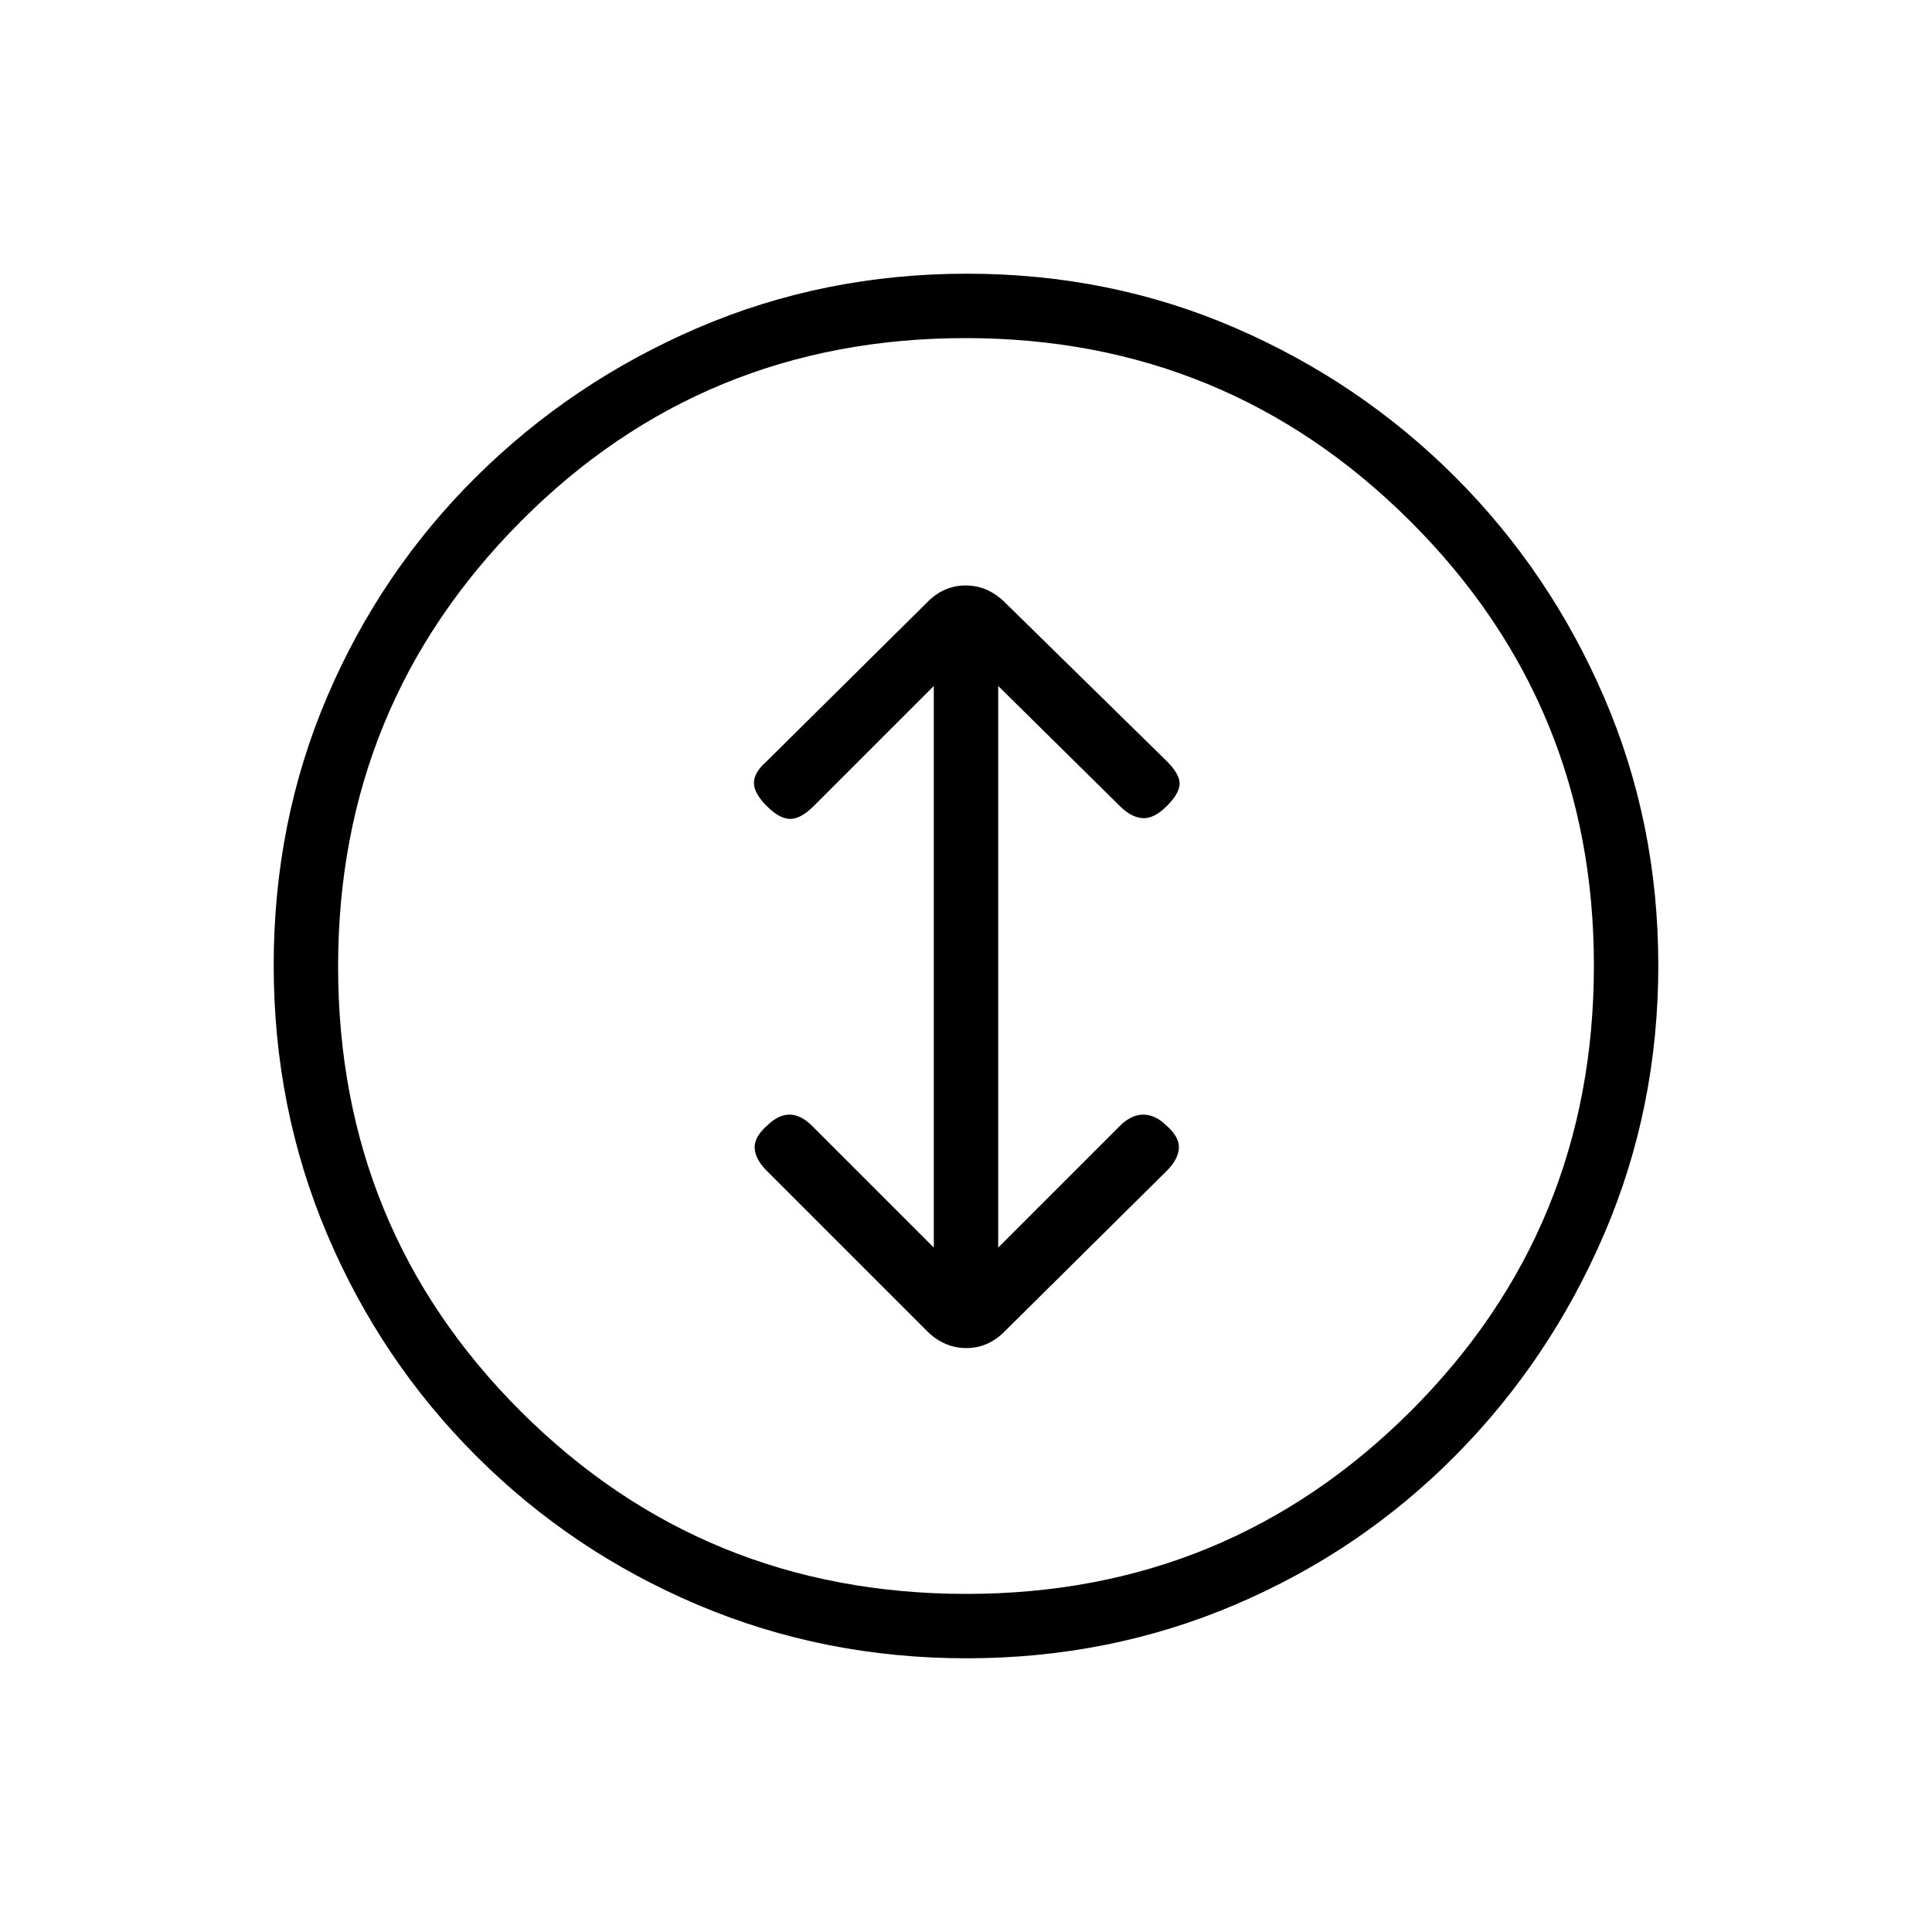 <svg xmlns="http://www.w3.org/2000/svg" height="20" viewBox="0 -960 960 960" width="20"><path d="M480.28-136q-70.82 0-133.51-26.54t-110.19-74.04q-47.5-47.5-74.04-110.15Q136-409.38 136-480.46q0-71.08 26.54-133.27 26.54-62.19 74.04-109.31 47.5-47.11 110.15-74.04Q409.38-824 480.46-824q71.08 0 133.27 26.92 62.19 26.93 109.31 74.04 47.11 47.12 74.04 109.53Q824-551.09 824-480.28q0 70.82-26.92 133.51-26.93 62.69-74.04 110.19-47.12 47.5-109.53 74.04Q551.09-136 480.28-136Zm-.05-32Q610-168 701-258.84q91-90.85 91-221.39Q792-610 700.77-701t-221-91q-130.54 0-221.15 91.23-90.62 91.23-90.62 221 0 130.54 90.84 221.15Q349.69-168 480.23-168ZM480-480Zm-16 139.92-60.46-60.46q-5.62-5.61-11.27-5.61-5.65 0-11.27 5.61-6.38 5.62-6 11.16.38 5.53 6 11.15l79.52 79.52q8.56 8.56 19.66 8.56 11.11 0 19.44-8.7l80.15-79.38q5.61-5.62 6-11.15.38-5.54-6-11.16-5.62-5.61-11.65-5.61-6.04 0-11.66 5.61L496-340.08v-279.07l60.46 59.69q5.62 5.61 11.27 6 5.65.38 12.04-6 6.38-6.39 6.38-11.16 0-4.76-6.38-11.15l-80.29-78.75q-8.56-8.56-19.66-8.56-11.11 0-19.44 8.7L381-581.77q-6.38 5.62-6.38 10.77 0 5.15 6.38 11.54 6.38 6.38 11.65 6.38 5.27 0 11.66-6.38L464-619.15v279.07Z"/></svg>